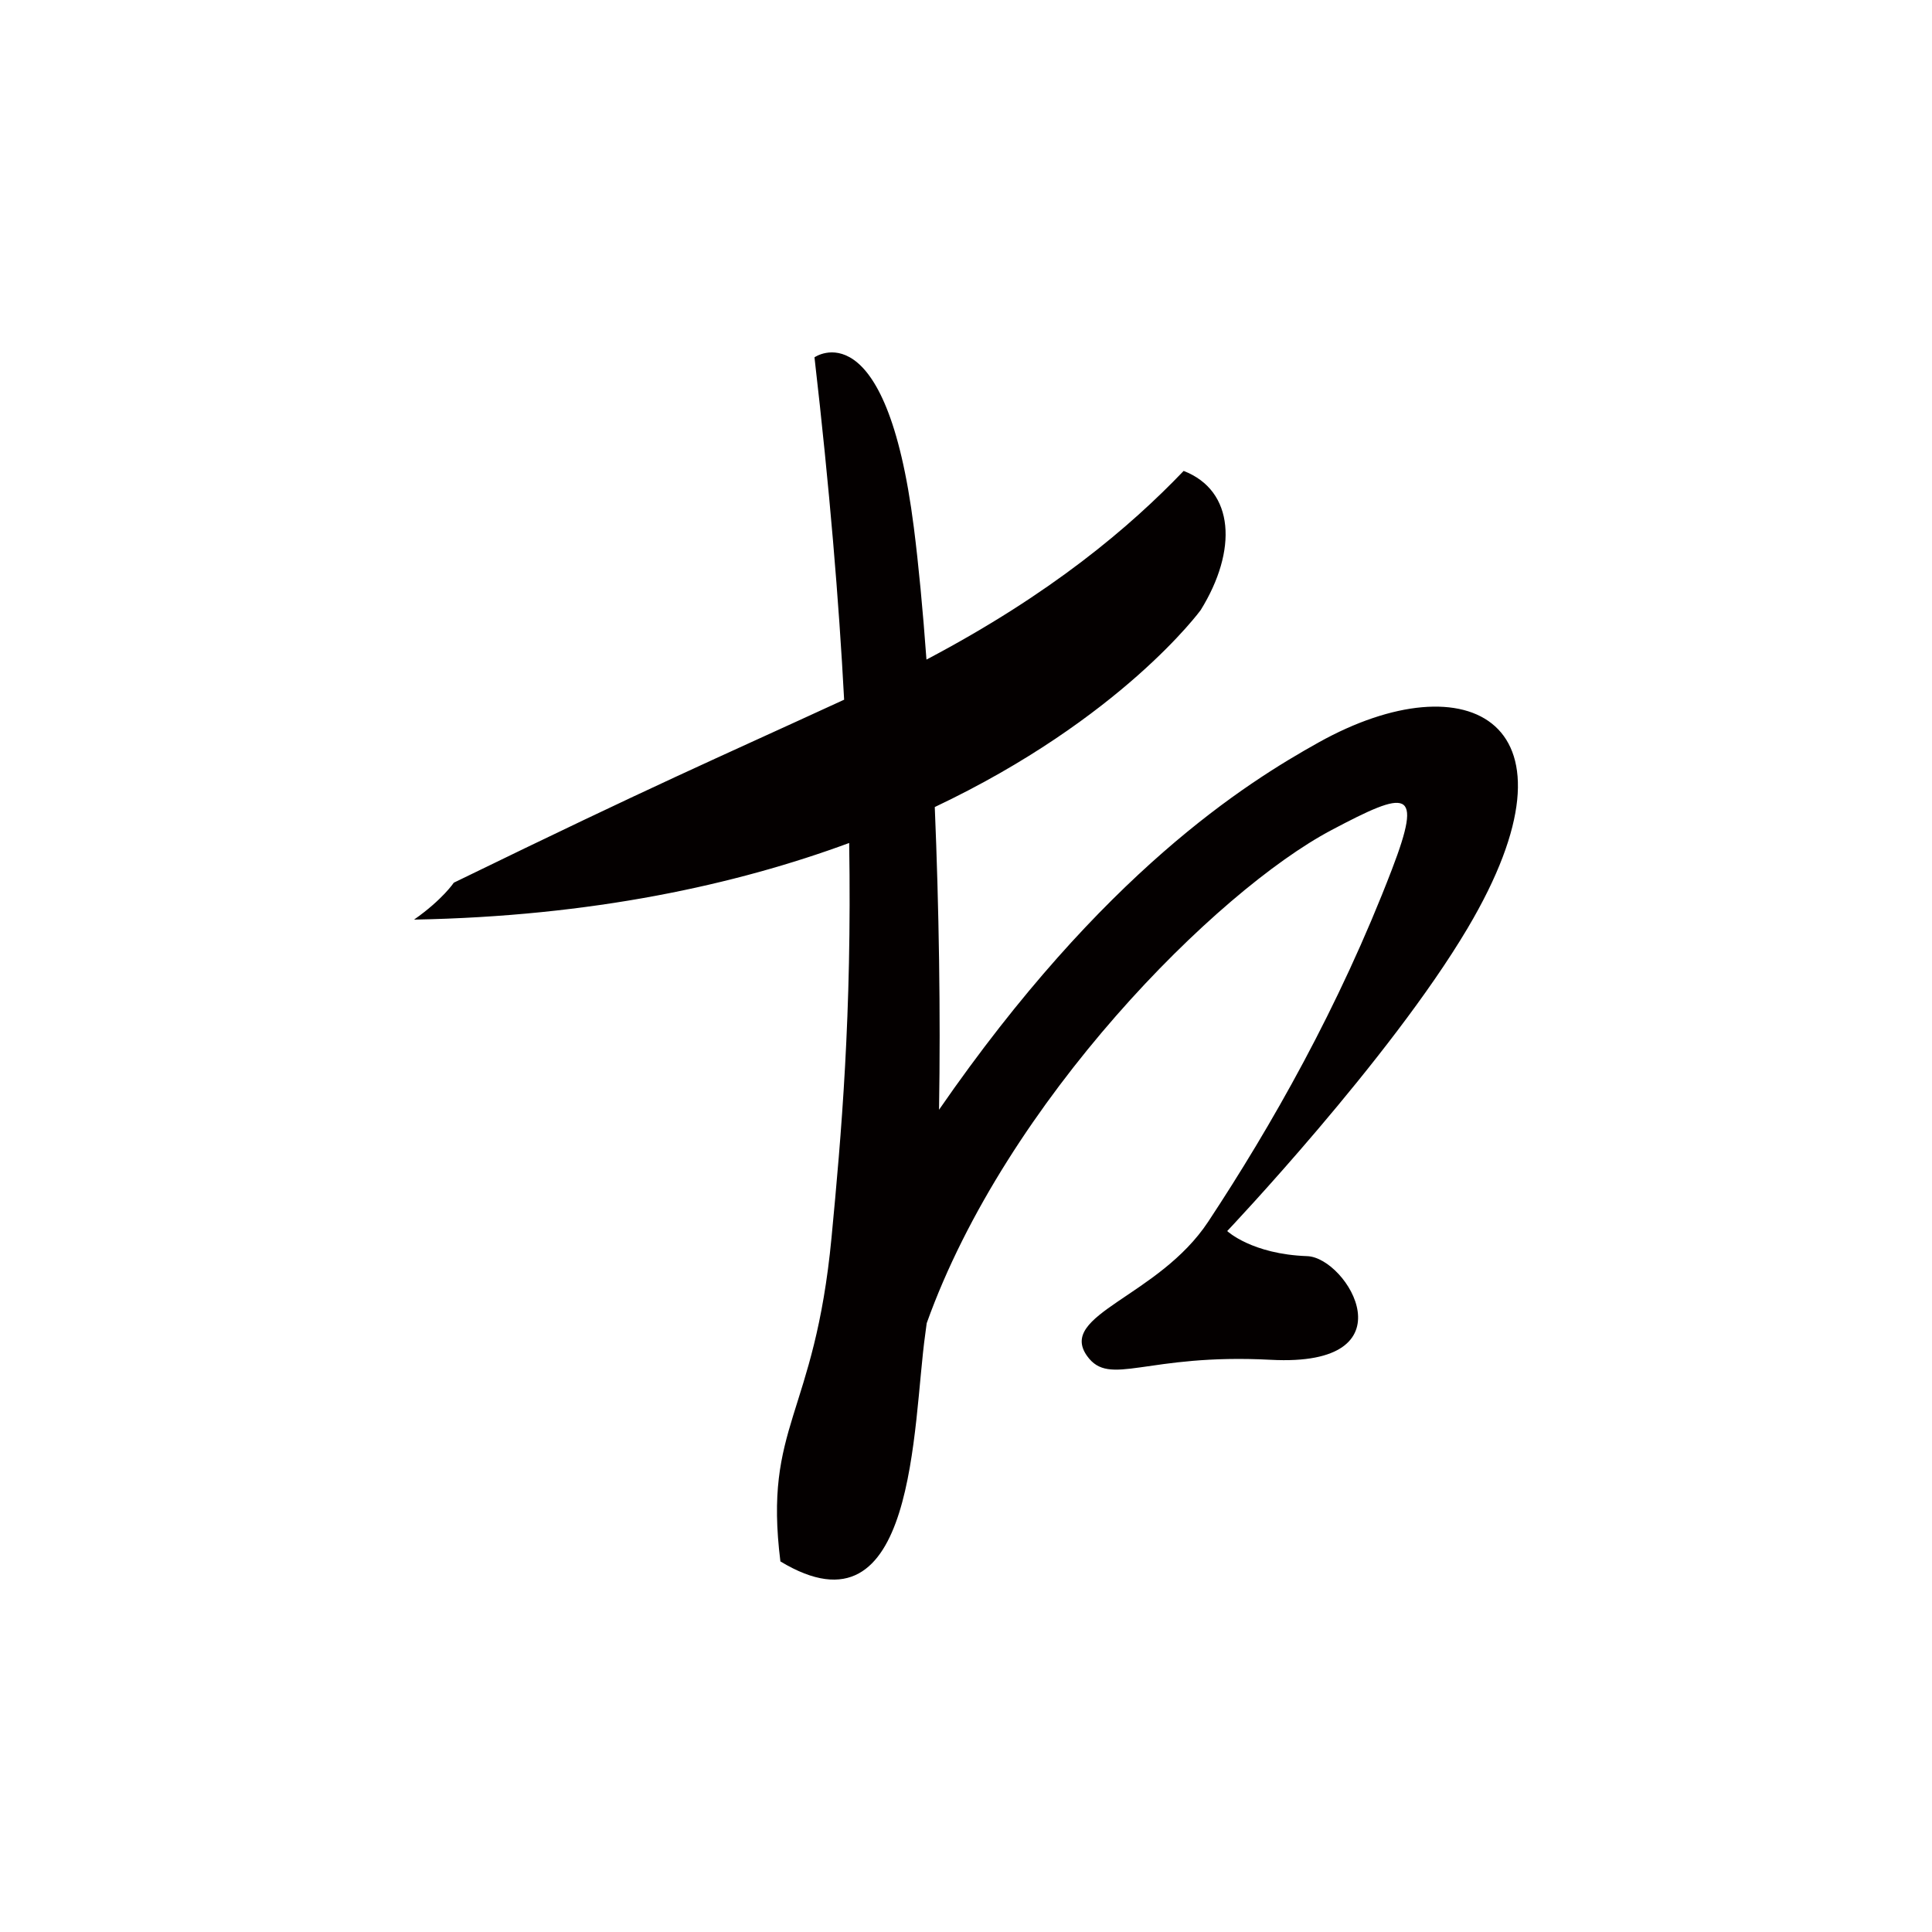 <?xml version="1.0" encoding="utf-8"?>
<!-- Generator: Adobe Illustrator 17.0.0, SVG Export Plug-In . SVG Version: 6.00 Build 0)  -->
<!DOCTYPE svg PUBLIC "-//W3C//DTD SVG 1.1//EN" "http://www.w3.org/Graphics/SVG/1.1/DTD/svg11.dtd">
<svg version="1.1" id="圖層_1" xmlns="http://www.w3.org/2000/svg" xmlns:xlink="http://www.w3.org/1999/xlink" x="0px" y="0px"
	 width="300px" height="300px" viewBox="0 0 300 300" enable-background="new 0 0 300 300" xml:space="preserve">
<g>
	<path fill="#040000" d="M204.742,115.293c-11.243,6.273-33.44,20.138-58.93,57.029c0.253-14.863-0.011-31.42-0.661-47.005
		c29.031-13.753,41.293-30.587,41.293-30.587c5.733-9.26,5.292-18.521-2.646-21.608c-8.31,8.688-20.565,19.094-39.937,29.298
		c-0.561-7.701-1.22-14.68-1.955-20.478c-4.343-34.26-15.434-26.458-15.434-26.458c2.348,20.389,3.795,37.903,4.604,53.164
		c-20.997,9.664-28.32,12.696-60.608,28.415c0,0-1.764,2.646-6.174,5.733c27.654-0.506,49.963-5.406,67.565-11.898
		c0.432,26.711-1.227,45.375-2.742,61.287c-2.646,27.781-10.583,29.104-7.937,50.271c21.167,12.788,20.509-21.195,22.49-35.278
		c0.078-0.555,0.153-1.13,0.227-1.713c12.364-34.553,45.063-67.152,62.832-76.559c11.797-6.245,14.305-6.669,9.407,6.1
		c-8.231,21.461-18.815,39.981-28.516,54.681c-7.741,11.729-23.445,14.405-18.815,20.873c3.528,4.928,9.121-0.44,28.516,0.588
		c22.196,1.176,11.906-15.875,5.659-16.095c-8.601-0.304-12.421-3.895-12.421-3.895s25.213-26.588,37.336-47.037
		C246.987,111.916,227.896,102.374,204.742,115.293z"/>
</g>
</svg>
